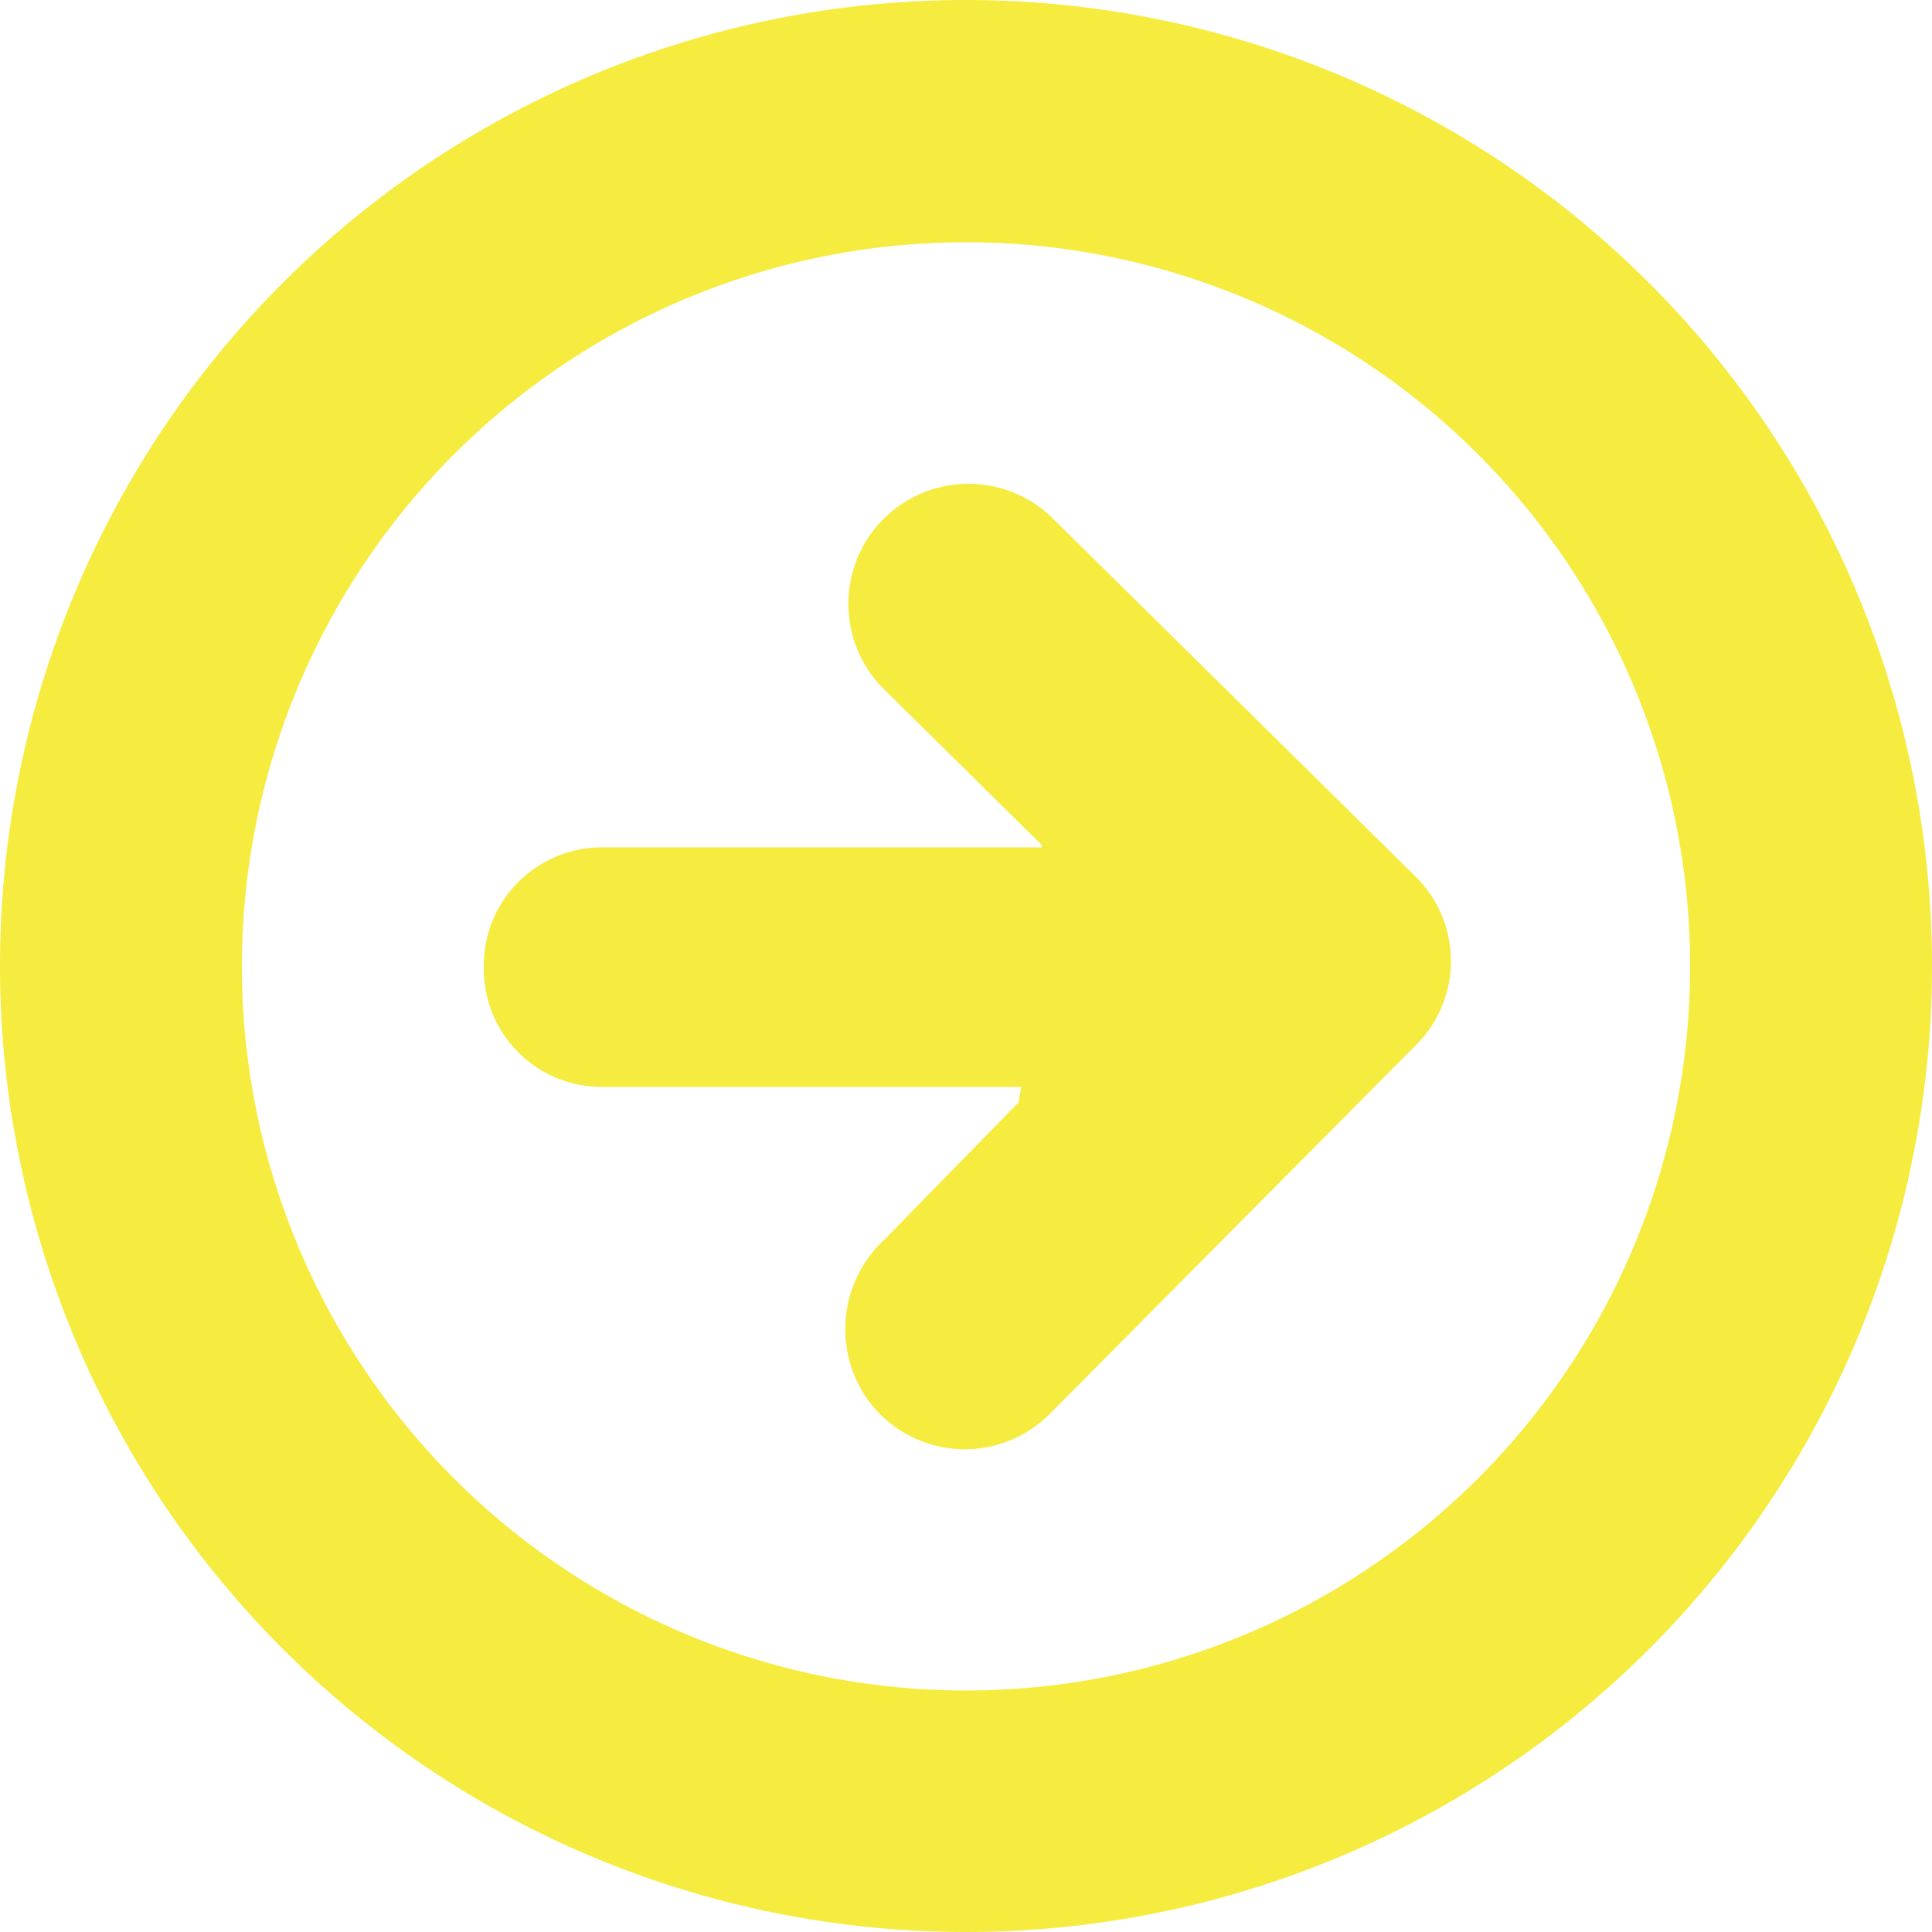 <svg xmlns="http://www.w3.org/2000/svg" width="50" height="50"><path d="M26.96 21.87l-4.12-4.07a3.108 3.108 0 0 1 4.39-4.4l9.39 9.27a3.067 3.067 0 0 1 0 4.4l-9.46 9.53a3.1 3.1 0 0 1-4.72-.4 3.157 3.157 0 0 1 .46-4.13l3.46-3.54.07-.4H15.58a3.053 3.053 0 0 1-3.06-3.06V25a3.056 3.056 0 0 1 3.06-3.07h11.38v-.06zM0 25A25 25 0 1 0 24.97 0 24.99 24.99 0 0 0 0 25zm43.74 0A18.74 18.74 0 1 1 24.97 6.27 18.738 18.738 0 0 1 43.74 25z" fill="#f6ec3f" fill-rule="evenodd"/></svg>

